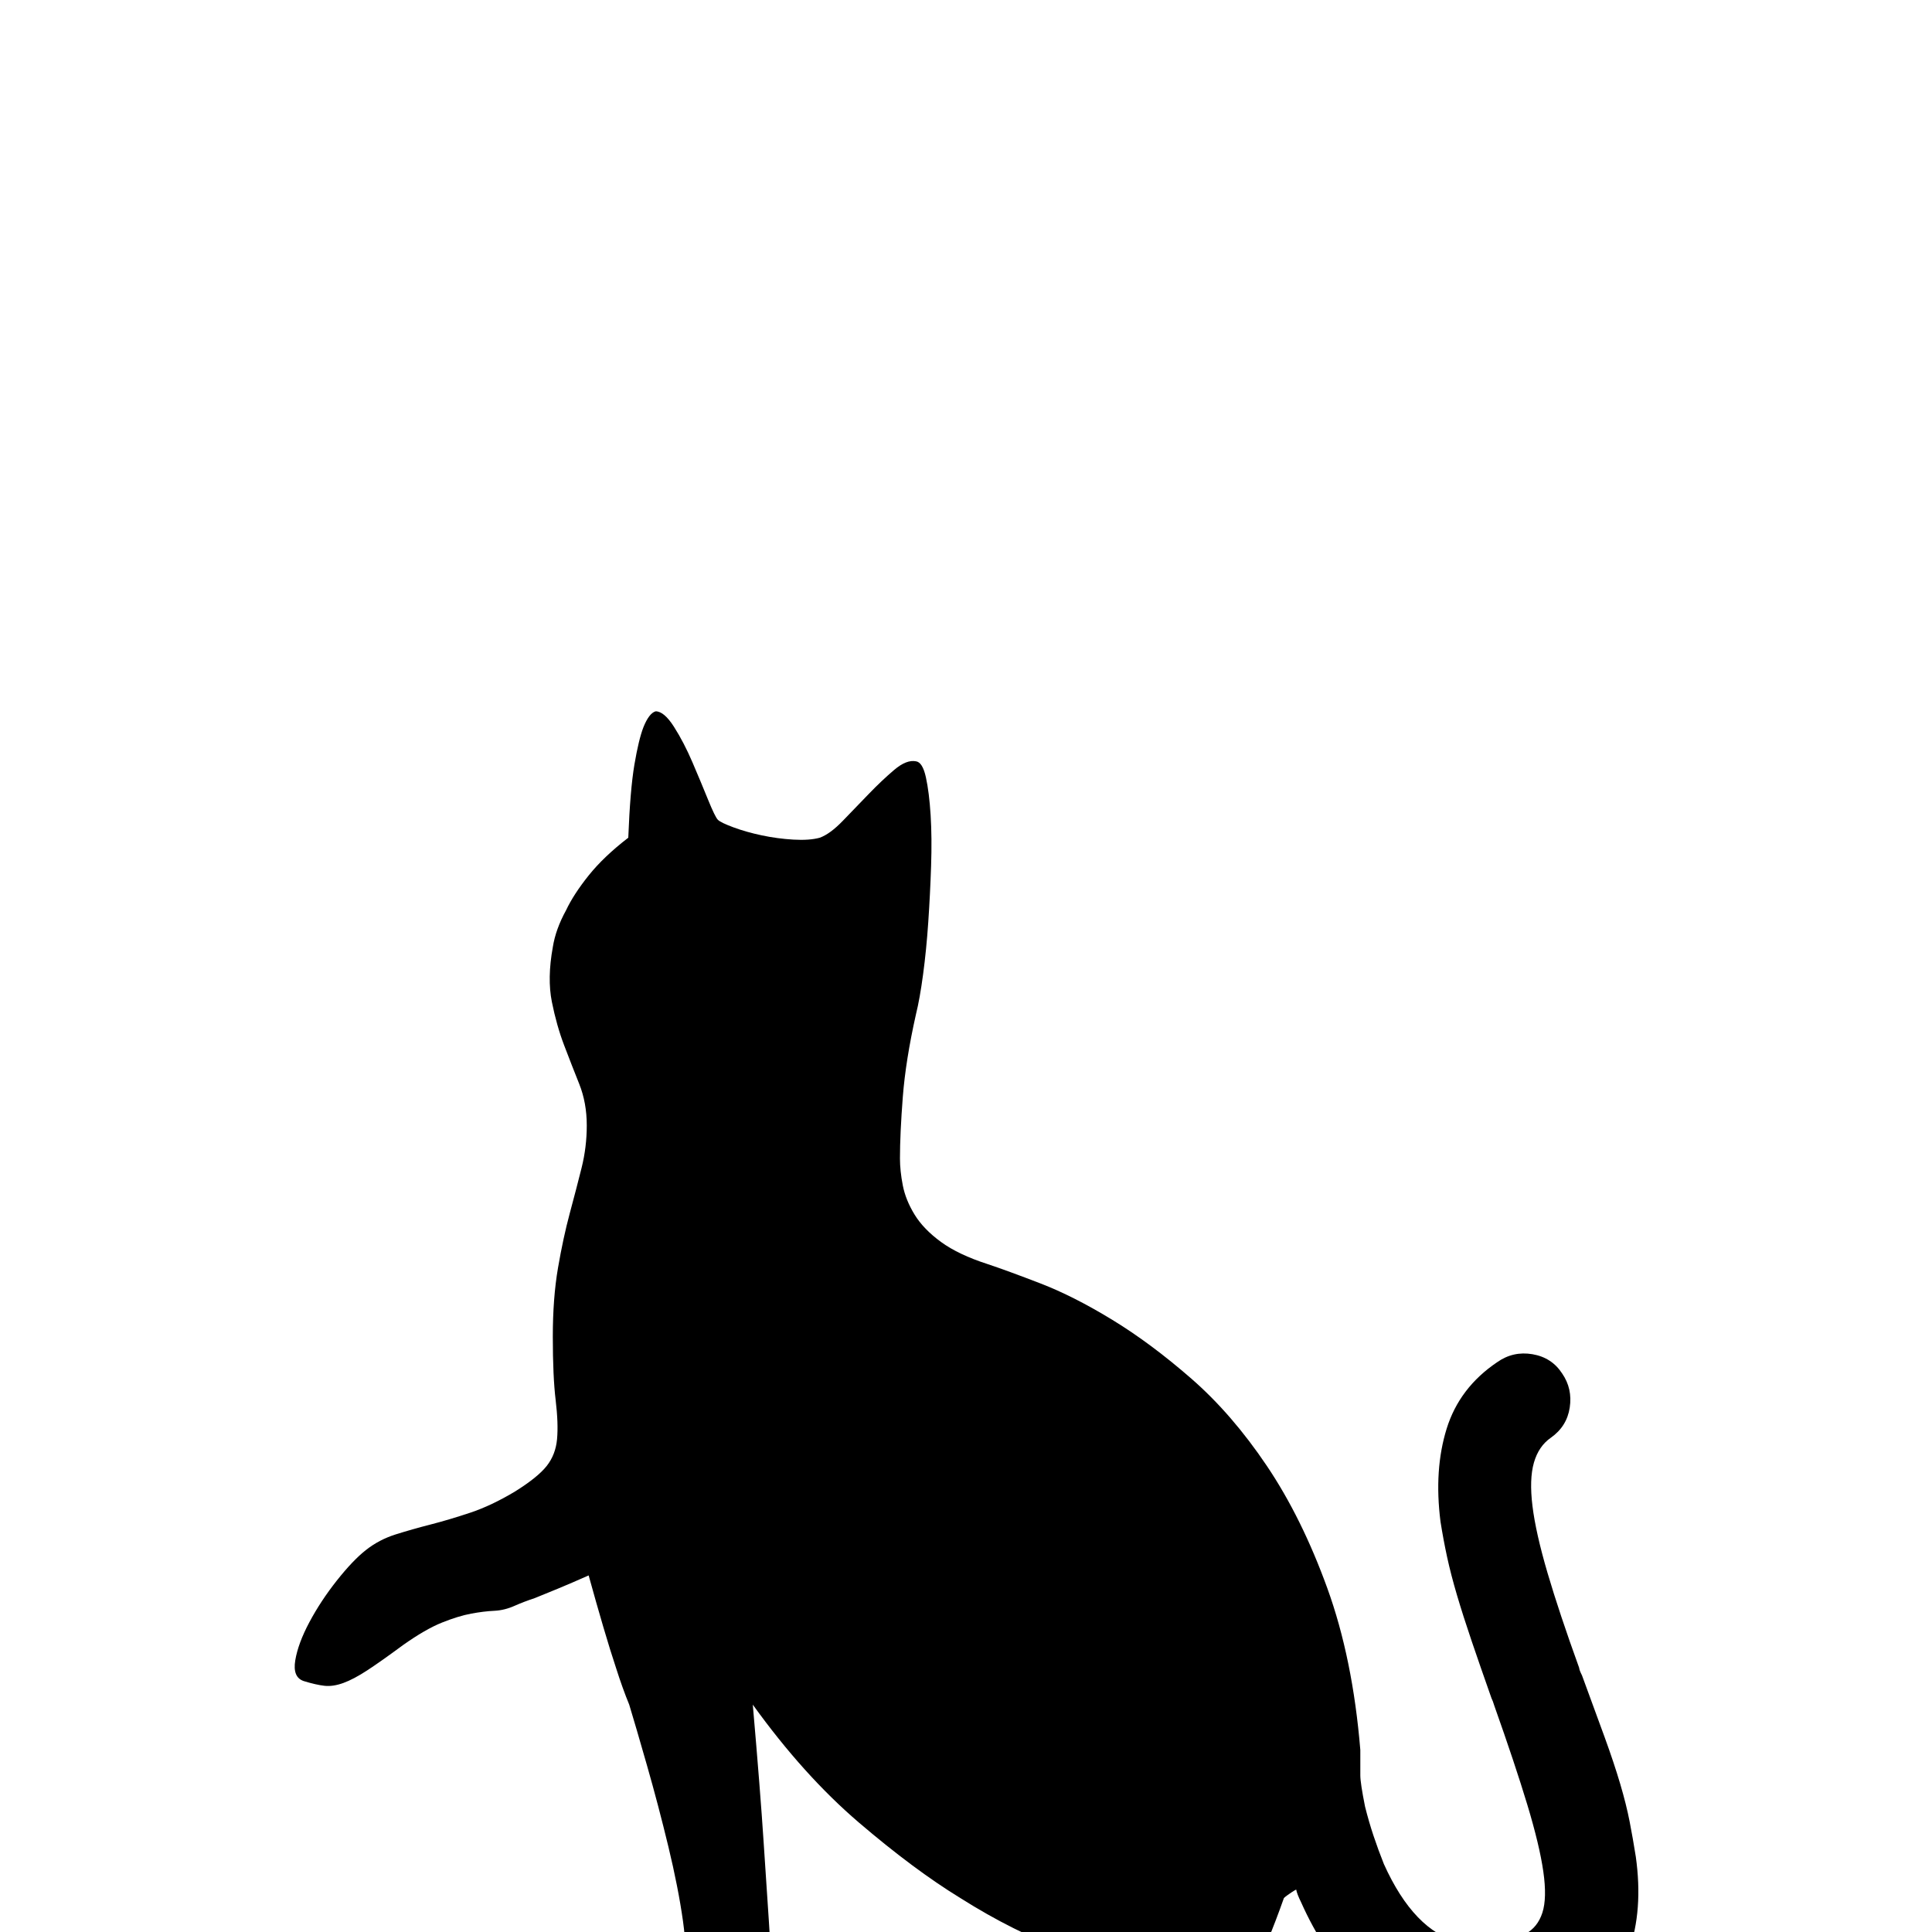 <?xml version="1.0" standalone="no"?>
<!DOCTYPE svg PUBLIC "-//W3C//DTD SVG 1.1//EN" "http://www.w3.org/Graphics/SVG/1.1/DTD/svg11.dtd" >
<svg viewBox="0 -410 2048 2048">
  <g transform="matrix(1 0 0 -1 0 1638)">
   <path fill="currentColor"
d="M1734 80q8 -57 -7.5 -100.5t-59.5 -67.5q-35 -20 -70 -23.5t-71 4.5q-51 12 -87 48.5t-60 90.5q-4 8 -5 13q-2 -1 -5 -3q-6 -4 -8 -6q-18 -51 -34 -81t-29 -45q-15 -18 -27 -23q-11 -4 -35 -7t-55 -5.5t-65 -3.5t-63.5 0t-51.5 5t-28 11q-10 11 -9.5 21t8 19t19 16.5
t22.5 12.5q11 4 30.5 5.5l39 3t33.5 4.5t14 11q-55 20 -112 56q-49 30 -107.5 80t-112.5 125q8 -92 11.5 -146t5.5 -83q2 -33 3 -46q2 -23 -3.5 -45t-16.5 -24q-12 -3 -28 -6.5t-32 -5.5t-31.5 -2t-26.5 4t-15 10.5t-2.5 14t6.5 15t11 12.5t11.5 6t10 2.5t10 5t11.5 13.5
t1 45.5t-15.5 79t-22.5 85.5t-19 65q-7 17 -14 39q-6 18 -13.5 43.5t-15.5 54.5q-18 -8 -32.5 -14t-24.5 -10q-12 -4 -21 -8q-11 -5 -22 -5.5t-24.5 -3t-31 -9.5t-41.5 -24q-23 -17 -37.5 -26.5t-25.5 -13.5t-20 -3t-22 5q-12 4 -9 22t15 40.5t29 44t31 32.5t31.5 16.5
t37 10.5t42 12.5t47.5 22.5q24 15 33.5 27t11 28.5t-1.5 41.5t-3 67q0 41 5.5 73t12.5 58t12.5 48t5.5 45q0 24 -8 44t-16 41t-13 46t1 58q3 19 14 39q8 17 24 37t42 40q2 51 6.5 77.5t9.5 39.5q6 15 13 17q9 0 19.5 -16.5t19.5 -37.5t16.5 -39.5t10.5 -21.5t16.5 -8
t30 -8.5t33.5 -4.5t28 2q11 4 24.5 18t27.5 28.5t27 25.5t23 9q7 -1 10.5 -17t5 -40t0.5 -54t-3 -59.5t-5.5 -55.5t-7.5 -42q-11 -49 -14 -88t-3 -65q0 -13 3 -28.5t12.5 -31t28 -29t49.5 -23.5q21 -7 56 -20.5t76 -38.5t84 -62.5t80 -92.5t64 -129.5t35 -171.5v-23v-4
q0 -8 5 -33q4 -16 9 -31t11 -30q32 -71 80 -83q20 -5 36.5 -3t33.5 12q13 7 18 22.5t1 43.5t-17 71t-35 105l-1.5 4.5t-1.5 3.5q-12 34 -21 60.5t-15.5 48.5t-10.5 40.5t-7 37.5q-7 55 6.5 98.5t53.5 70.5q17 12 37.5 8.5t31.5 -20.5q11 -16 8 -36t-20 -32q-13 -9 -18 -26.5
t-1.5 -46t16 -71t33.5 -100.5q0 -2 3 -8q14 -38 24 -65.5t16.5 -49.5t10 -40t6.5 -37z" />
  </g>

</svg>
